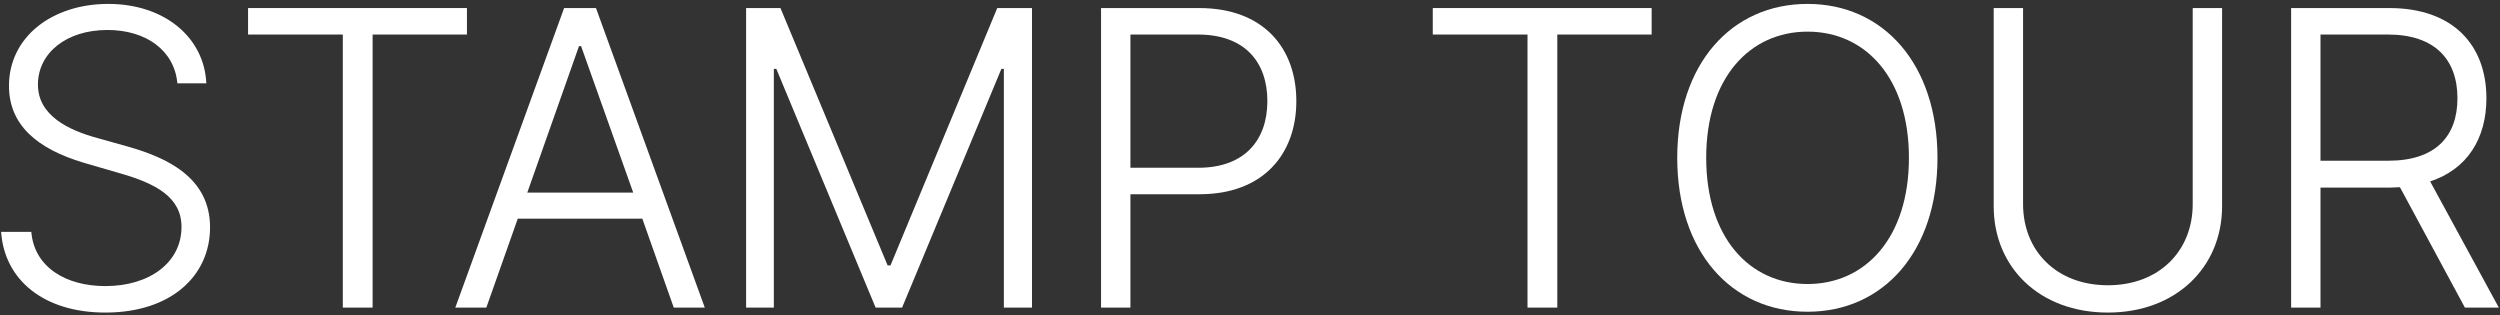 <svg width="603" height="76" viewBox="0 0 603 76" fill="none" xmlns="http://www.w3.org/2000/svg">
<rect x="0" y="0" width="603" height="76" fill="#333333" stroke="none"/>
<path d="M552.62 74.193V1.942H576.271C591.839 1.942 599.722 11.024 599.722 23.698C599.722 33.377 595.132 40.812 586.15 43.756L602.716 74.193H594.533L578.865 45.153L576.371 45.253H559.705V74.193H552.62ZM559.705 38.766H576.071C587.348 38.766 592.737 32.978 592.737 23.698C592.737 14.417 587.348 8.329 575.971 8.329H559.705V38.766Z" fill="white"/>
<path d="M528.881 1.942H535.966V49.744C535.966 64.513 524.789 75.391 508.423 75.391C491.957 75.391 480.88 64.513 480.88 49.744V1.942H487.965V49.245C487.965 60.521 496.049 68.804 508.423 68.804C520.797 68.804 528.881 60.521 528.881 49.245V1.942Z" fill="white"/>
<path d="M467.32 38.068C467.32 60.721 454.247 75.191 435.985 75.191C417.623 75.191 404.55 60.721 404.55 38.068C404.55 15.415 417.623 0.944 435.985 0.944C454.247 0.944 467.32 15.415 467.32 38.068ZM460.434 38.068C460.434 18.808 449.956 7.631 435.985 7.631C422.014 7.631 411.535 18.808 411.535 38.068C411.535 57.228 421.914 68.505 435.985 68.505C449.956 68.505 460.434 57.328 460.434 38.068Z" fill="white"/>
<path d="M345.584 8.329V1.942H398.375V8.329H375.622V74.193H368.436V8.329H345.584Z" fill="white"/>
<path d="M265.573 74.193V1.942H289.224C304.792 1.942 312.676 11.622 312.676 24.396C312.676 37.07 304.792 46.85 289.324 46.85H272.658V74.193H265.573ZM272.658 40.463H289.025C300.301 40.463 305.69 33.677 305.69 24.396C305.69 15.015 300.301 8.329 288.925 8.329H272.658V40.463Z" fill="white"/>
<path d="M179.962 1.942H188.245L214.091 64.014H214.79L240.537 1.942H248.919V74.193H242.133V16.612H241.535L217.584 74.193H211.197L187.247 16.612H186.648V74.193H179.962V1.942Z" fill="white"/>
<path d="M117.303 74.193H109.819L136.065 1.942H143.749L169.995 74.193H162.51L154.926 52.737H124.888L117.303 74.193ZM127.183 46.45H152.73L140.156 11.123H139.657L127.183 46.45Z" fill="white"/>
<path d="M59.834 8.329V1.942H112.625V8.329H89.872V74.193H82.687V8.329H59.834Z" fill="white"/>
<path d="M42.781 20.105C42.083 12.221 35.297 7.231 25.916 7.231C15.937 7.231 9.151 12.82 9.151 20.404C9.151 27.889 16.536 31.382 23.421 33.278L30.906 35.373C39.987 37.968 50.665 42.658 50.665 54.833C50.665 66.509 41.285 75.391 25.417 75.391C10.548 75.391 1.068 67.507 0.269 55.931H7.554C8.253 64.413 15.837 69.004 25.417 69.004C36.095 69.004 43.779 63.316 43.779 54.733C43.779 47.548 37.592 44.255 28.81 41.76L20.228 39.265C8.852 35.872 2.165 30.084 2.165 20.704C2.165 8.928 12.544 0.944 26.116 0.944C39.688 0.944 49.268 9.028 49.767 20.105H42.781Z" fill="white"/>
</svg>
